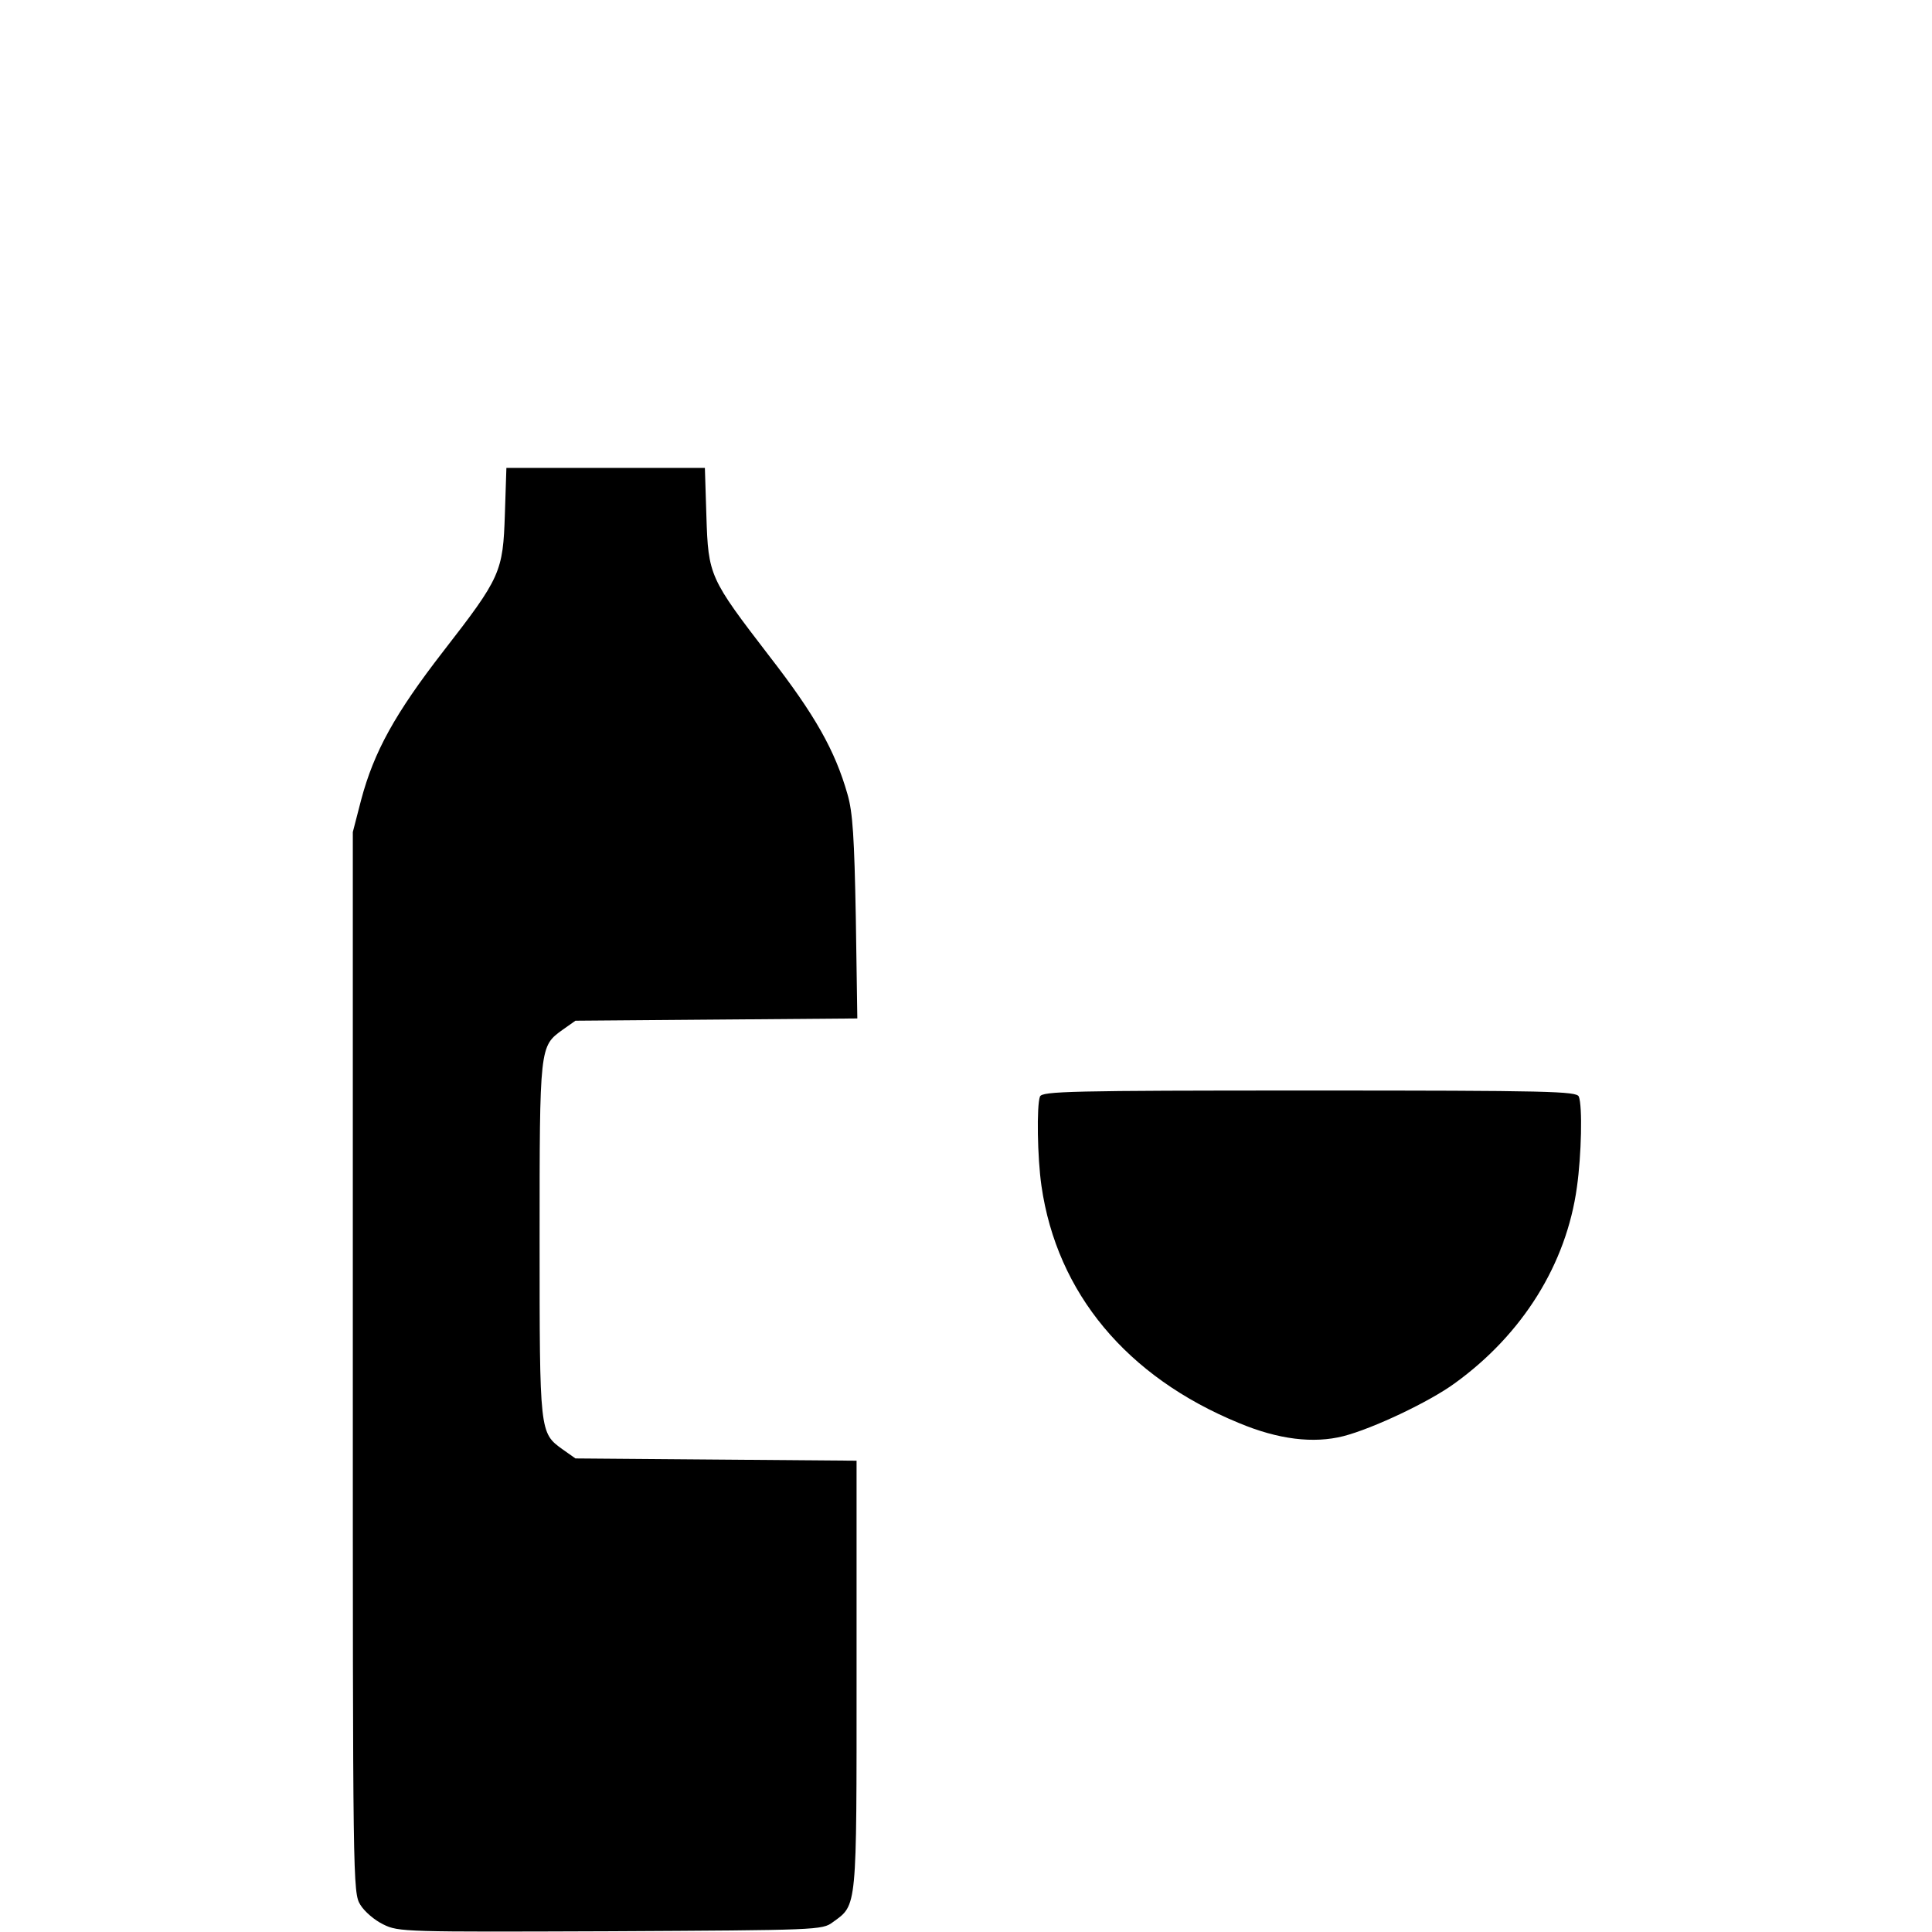 <?xml version="1.0" standalone="no"?>
<!DOCTYPE svg PUBLIC "-//W3C//DTD SVG 20010904//EN"
 "http://www.w3.org/TR/2001/REC-SVG-20010904/DTD/svg10.dtd">
<svg version="1.0" xmlns="http://www.w3.org/2000/svg"
 width="512pt" height="512pt" viewBox="0 0 512 512"
 preserveAspectRatio="xMidYMid meet">

<g transform="translate(0,512) scale(0.1,-0.1)"
fill="#000000" stroke="none">
<path d="M1338 3758 c-5 -154 -11 -168 -164 -365 -127 -164 -183 -265 -217
-393 l-22 -85 0 -1405 c0 -1382 0 -1406 20 -1438 11 -18 38 -41 61 -52 40 -20
58 -20 602 -18 549 3 561 3 589 24 65 47 63 30 63 656 l0 567 -372 3 -373 3
-34 24 c-61 44 -61 43 -61 556 0 513 0 512 61 556 l34 24 373 3 374 3 -4 267
c-4 212 -8 279 -22 327 -33 116 -86 210 -207 366 -159 207 -162 213 -167 372
l-4 127 -263 0 -263 0 -4 -122z"/>
<path d="M2756 2214 c-9 -24 -7 -161 4 -237 41 -284 226 -506 523 -628 105
-44 198 -55 277 -35 78 20 228 91 295 140 180 130 296 316 324 520 12 85 15
215 5 240 -6 14 -78 16 -714 16 -636 0 -708 -2 -714 -16z"/>
</g>
</svg>
